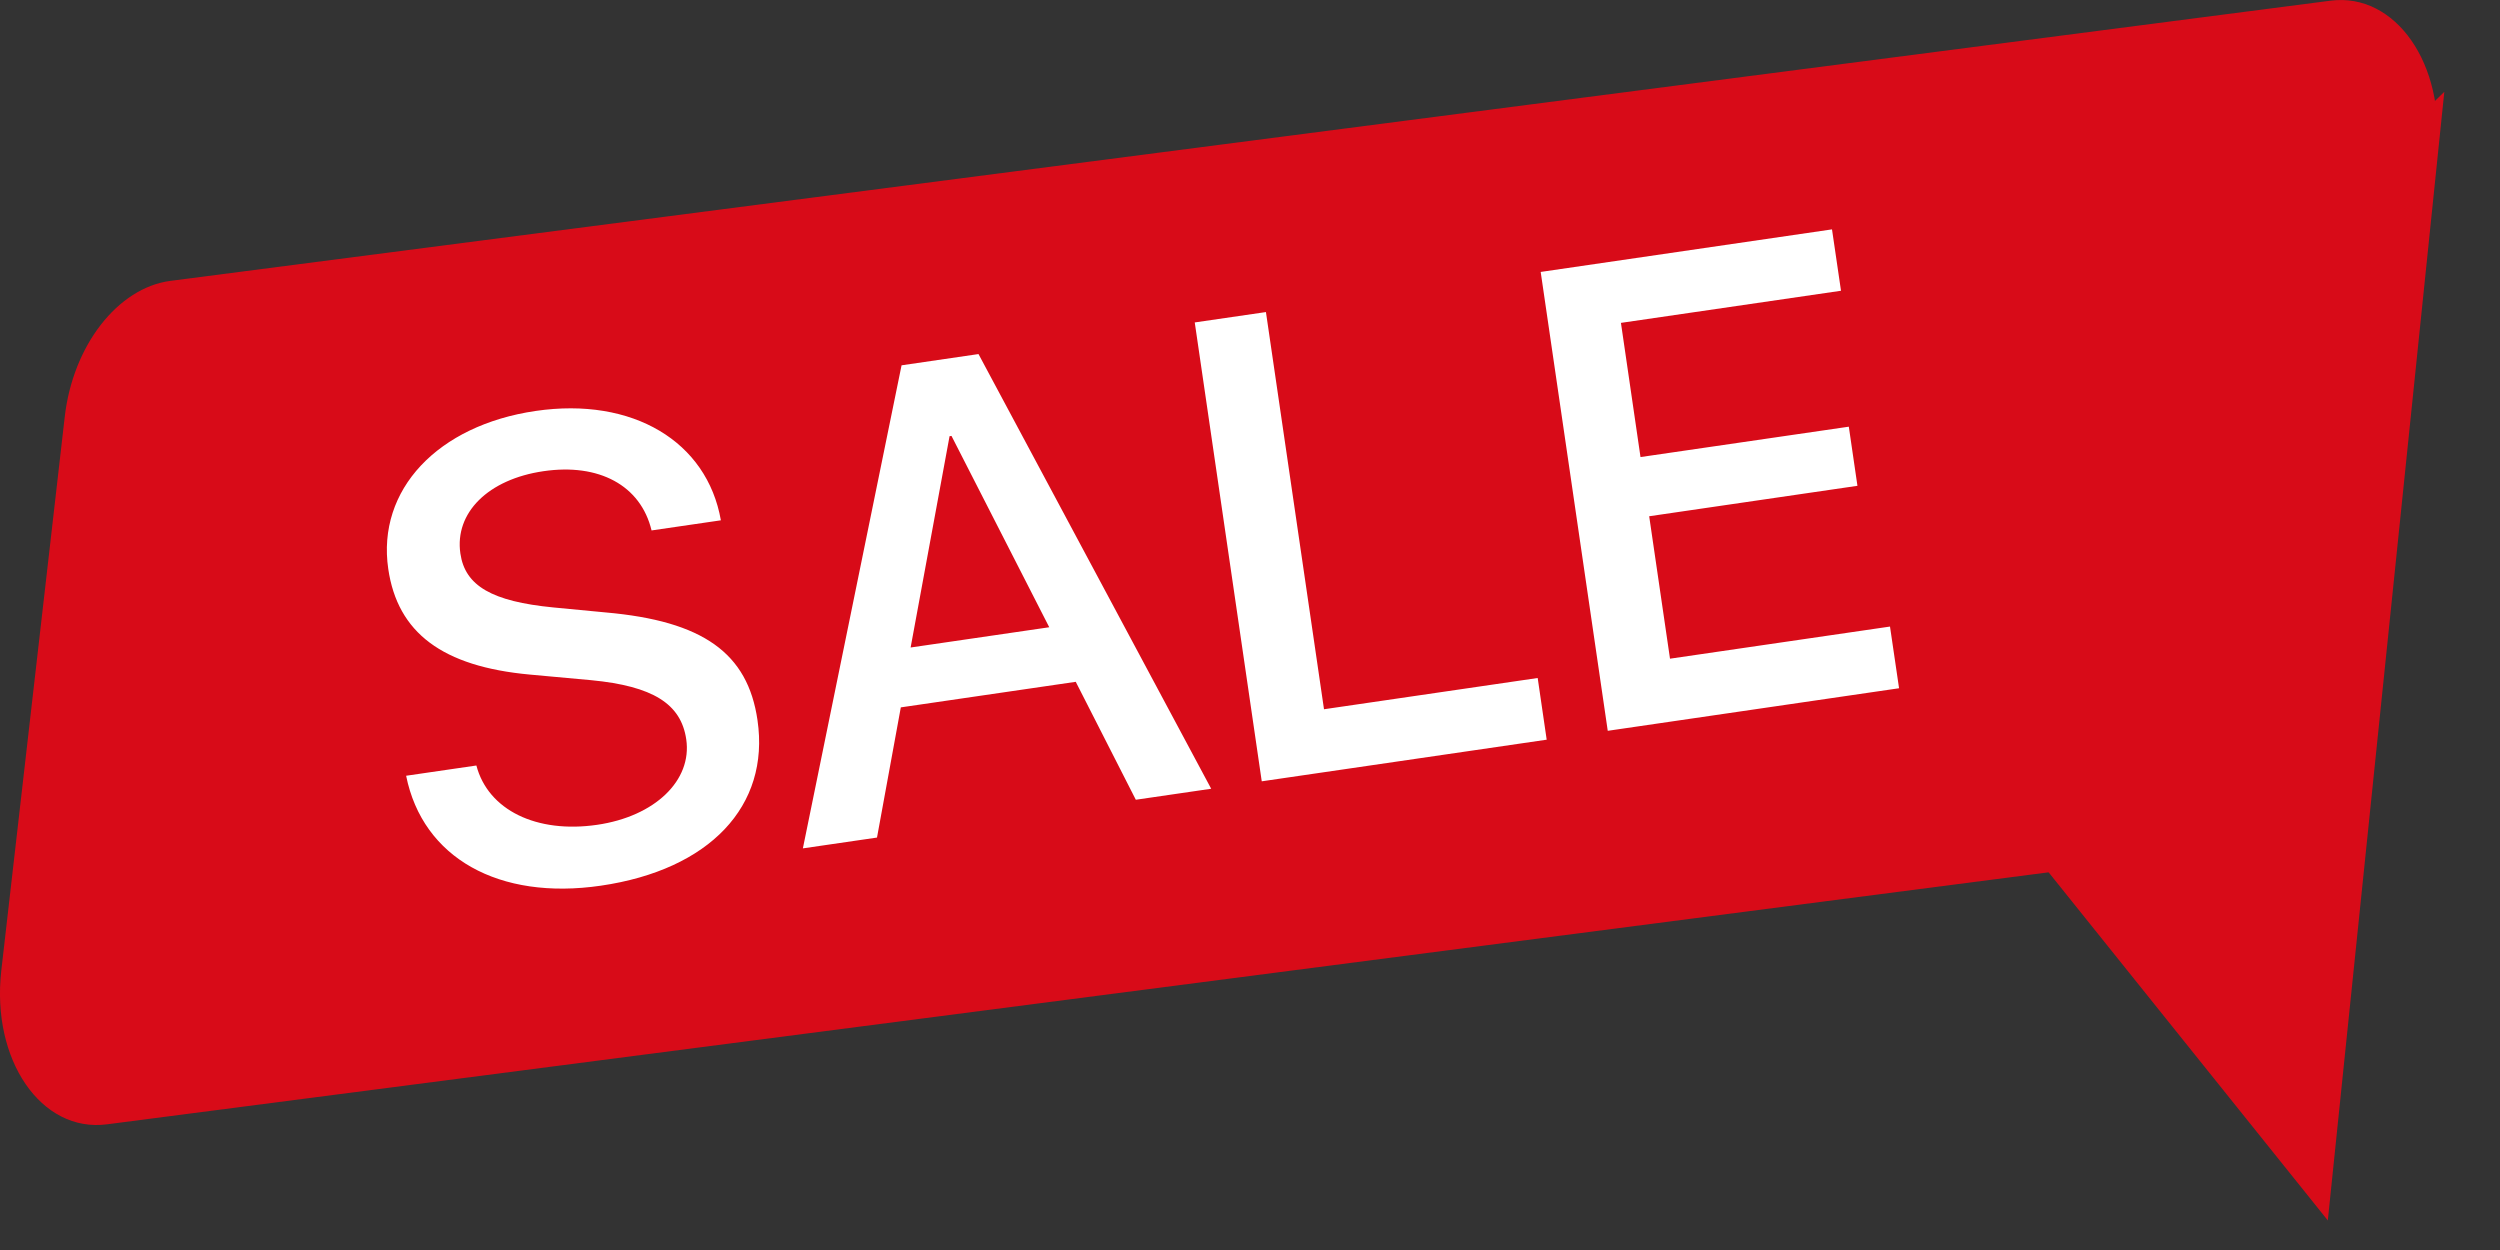 <svg width="40" height="20" viewBox="0 0 40 20" fill="none" xmlns="http://www.w3.org/2000/svg">
<rect x="0" y="0" width="40" height="20" fill="#333333" stroke="none"/>
<path d="M38.076 11.278L38.983 2.439C39.129 1.024 38.326 -0.123 37.288 0.011L2.726 4.494C1.884 4.605 1.163 5.53 1.035 6.677L0.021 15.527C-0.143 16.958 0.66 18.128 1.713 17.989L36.382 13.489C37.234 13.377 37.959 12.43 38.076 11.272V11.278Z" fill="#D80B18"/>
<path d="M39.109 1.469L37.245 19.527L29.942 10.421L39.109 1.469Z" fill="#D80B18"/>
<path d="M6.498 12.412C6.763 13.73 7.985 14.409 9.613 14.171C11.353 13.917 12.321 12.897 12.12 11.523C11.964 10.45 11.249 9.936 9.691 9.799L8.853 9.719C7.873 9.623 7.441 9.375 7.366 8.856C7.271 8.204 7.811 7.668 8.696 7.539C9.581 7.409 10.251 7.764 10.425 8.487L11.534 8.325C11.313 7.063 10.123 6.348 8.571 6.575C7.004 6.804 6.027 7.835 6.212 9.102C6.361 10.125 7.079 10.664 8.475 10.793L9.46 10.883C10.445 10.978 10.897 11.26 10.98 11.83C11.076 12.486 10.48 13.062 9.554 13.197C8.587 13.338 7.81 12.963 7.622 12.248L6.498 12.412ZM18.173 12.796L19.379 12.62L15.656 5.665L14.425 5.845L12.846 13.574L14.032 13.401L14.413 11.318L17.212 10.909L18.173 12.796ZM15.193 6.979L15.224 6.975L16.788 10.036L14.57 10.36L15.193 6.979ZM24.603 10.848L21.184 11.348L20.255 4.993L19.116 5.159L20.188 12.501L24.747 11.835L24.603 10.848ZM30.24 10.025L26.72 10.539L26.387 8.26L29.719 7.773L29.581 6.827L26.248 7.313L25.935 5.166L29.456 4.652L29.312 3.67L24.651 4.351L25.724 11.693L30.385 11.012L30.24 10.025Z" fill="white"/>
</svg>
